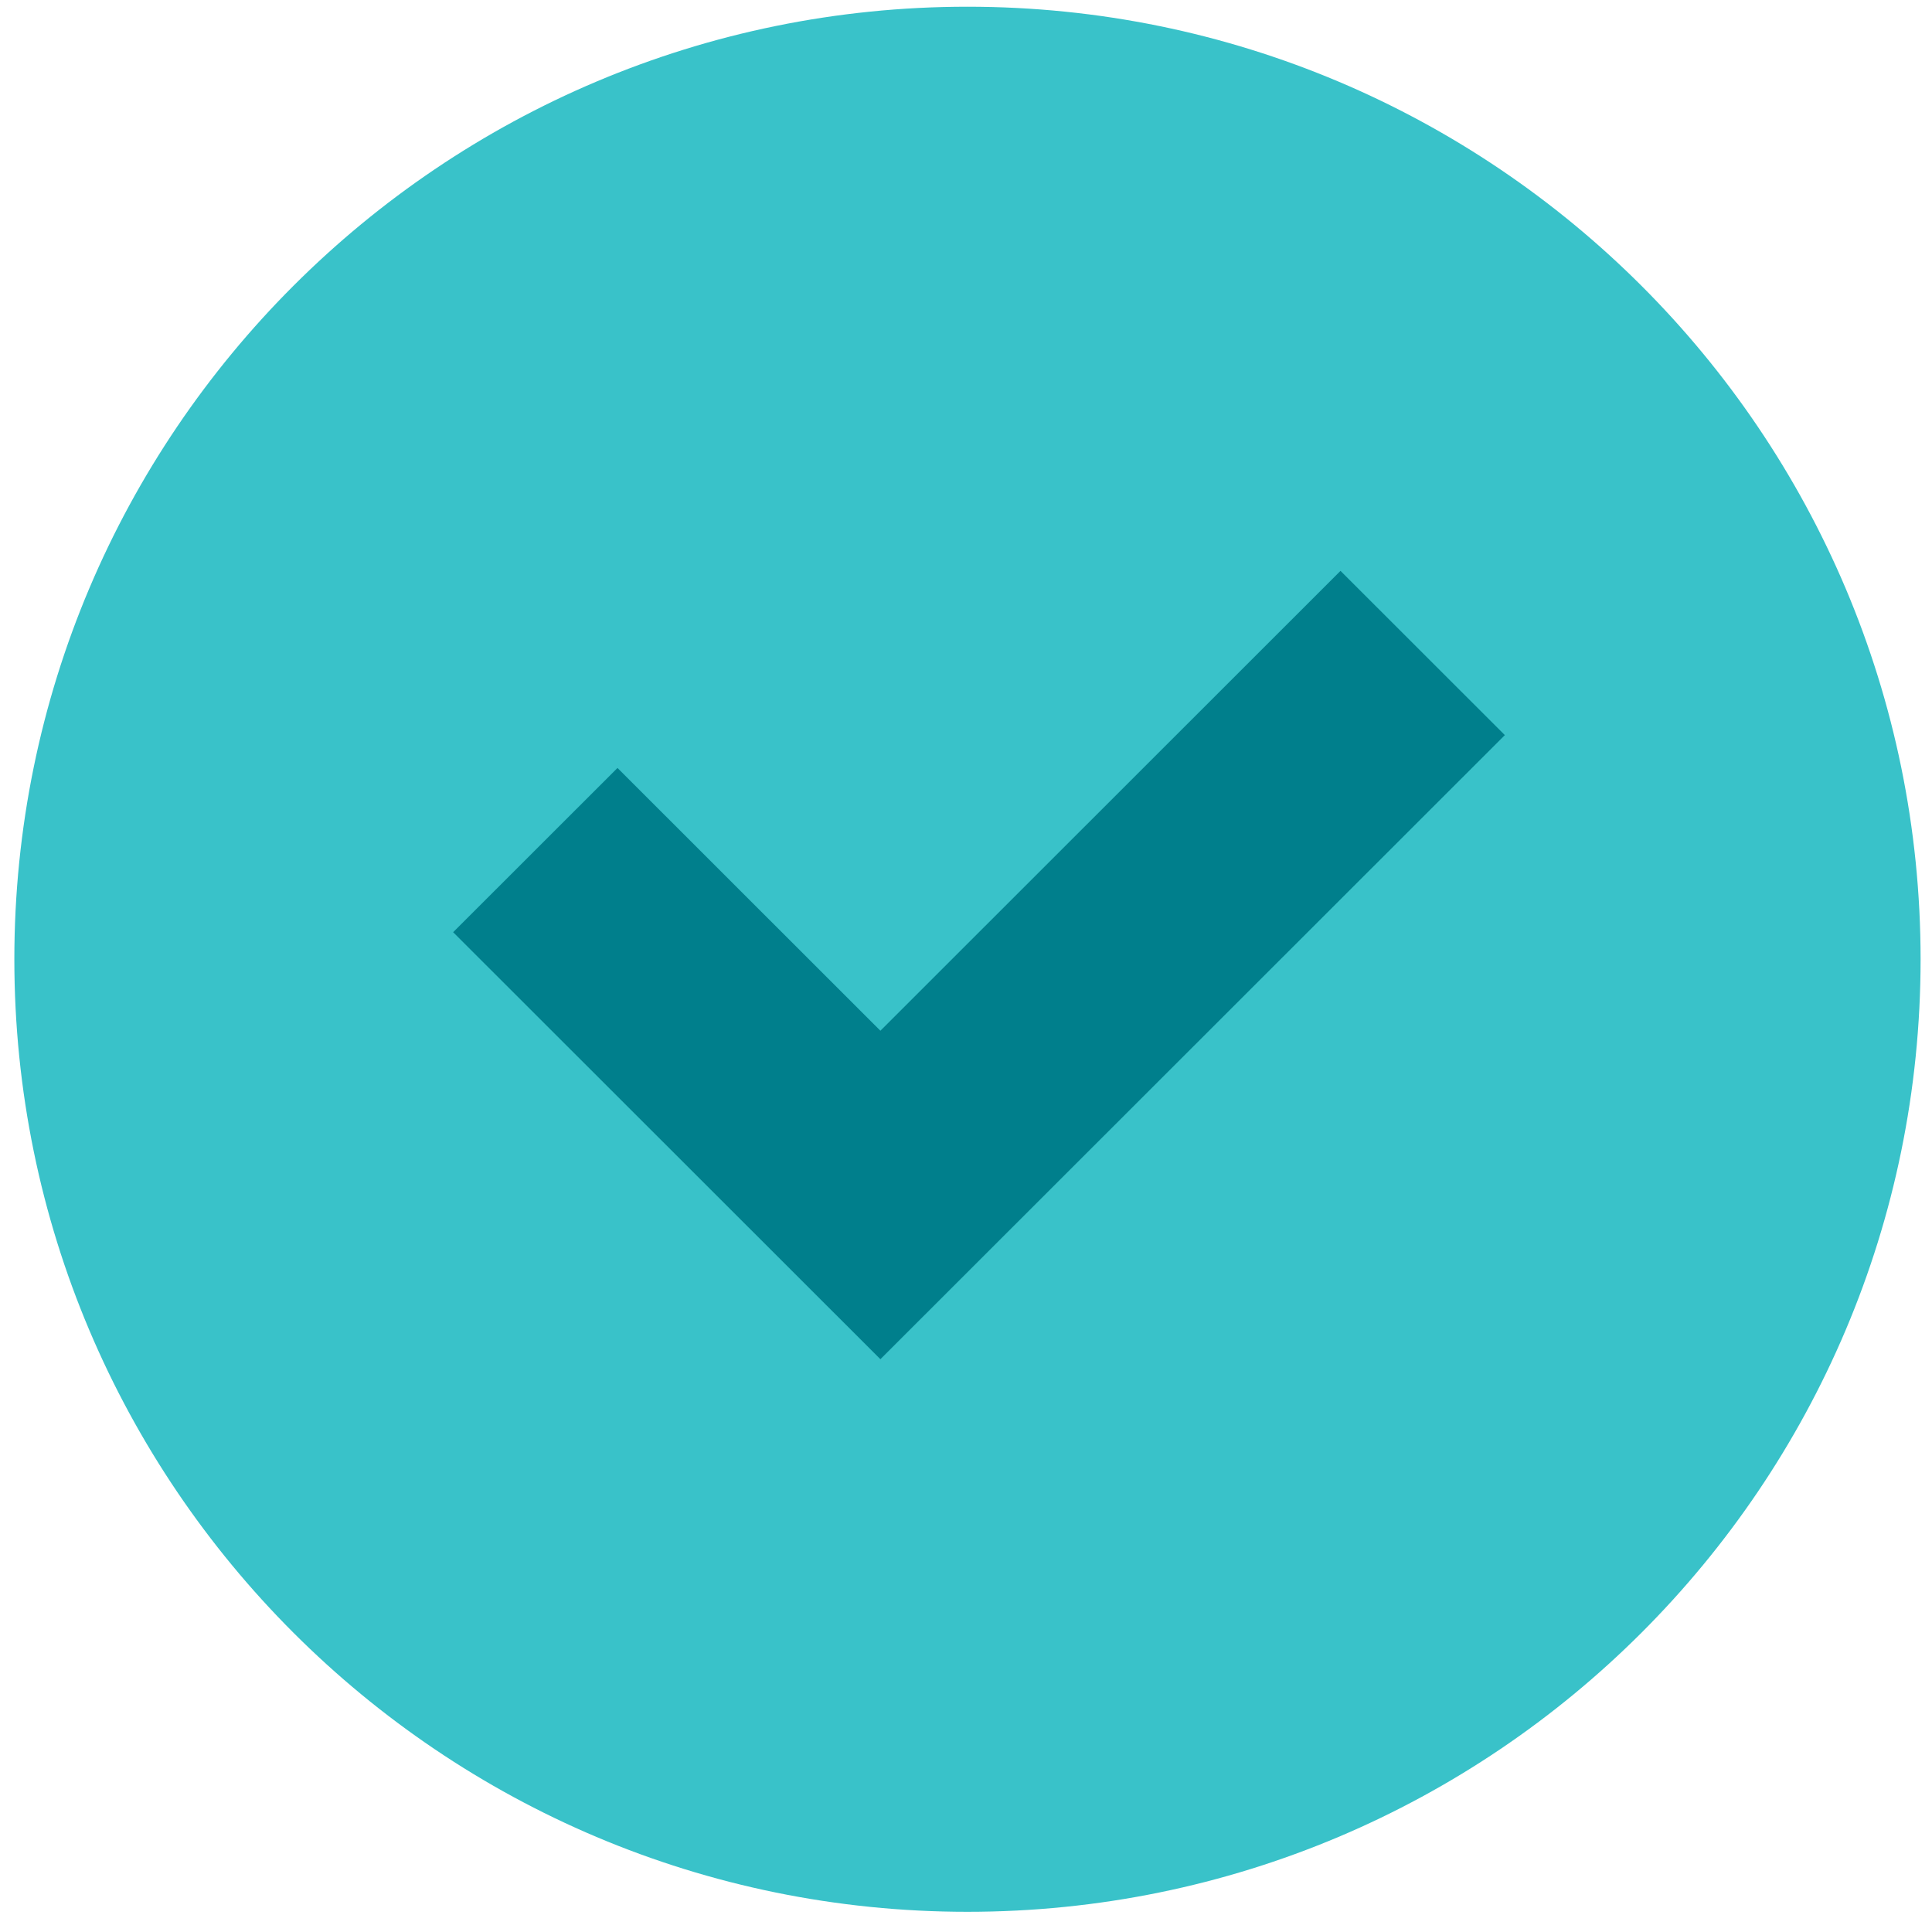 <?xml version="1.0" encoding="UTF-8"?>
<svg width="75px" height="75px" viewBox="0 0 75 75" version="1.1" xmlns="http://www.w3.org/2000/svg" xmlns:xlink="http://www.w3.org/1999/xlink">
    <!-- Generator: Sketch 44.1 (41455) - http://www.bohemiancoding.com/sketch -->
    <title>Group 5</title>
    <desc>Created with Sketch.</desc>
    <defs></defs>
    <g id="R1" stroke="none" stroke-width="1" fill="none" fill-rule="evenodd">
        <g id="Desktop-Screen4-v3" transform="translate(-603, -811)">
            <g id="Group-5" transform="translate(603, 811)">
                <g id="Group">
                    <path d="M74.557,37.238 C74.557,57.66 57.991,74.216 37.557,74.216 C17.123,74.216 0.557,57.66 0.557,37.238 C0.557,16.817 17.123,0.261 37.557,0.261 C57.991,0.261 74.557,16.817 74.557,37.238" id="Fill-22" fill="#39C2C9"></path>
                    <polygon id="Fill-23" fill="#007F8C" points="58.418 28.537 52.038 22.161 34.177 40.013 23.971 29.812 17.591 36.188 34.177 52.764"></polygon>
                </g>
            </g>
        </g>
    </g>
</svg>